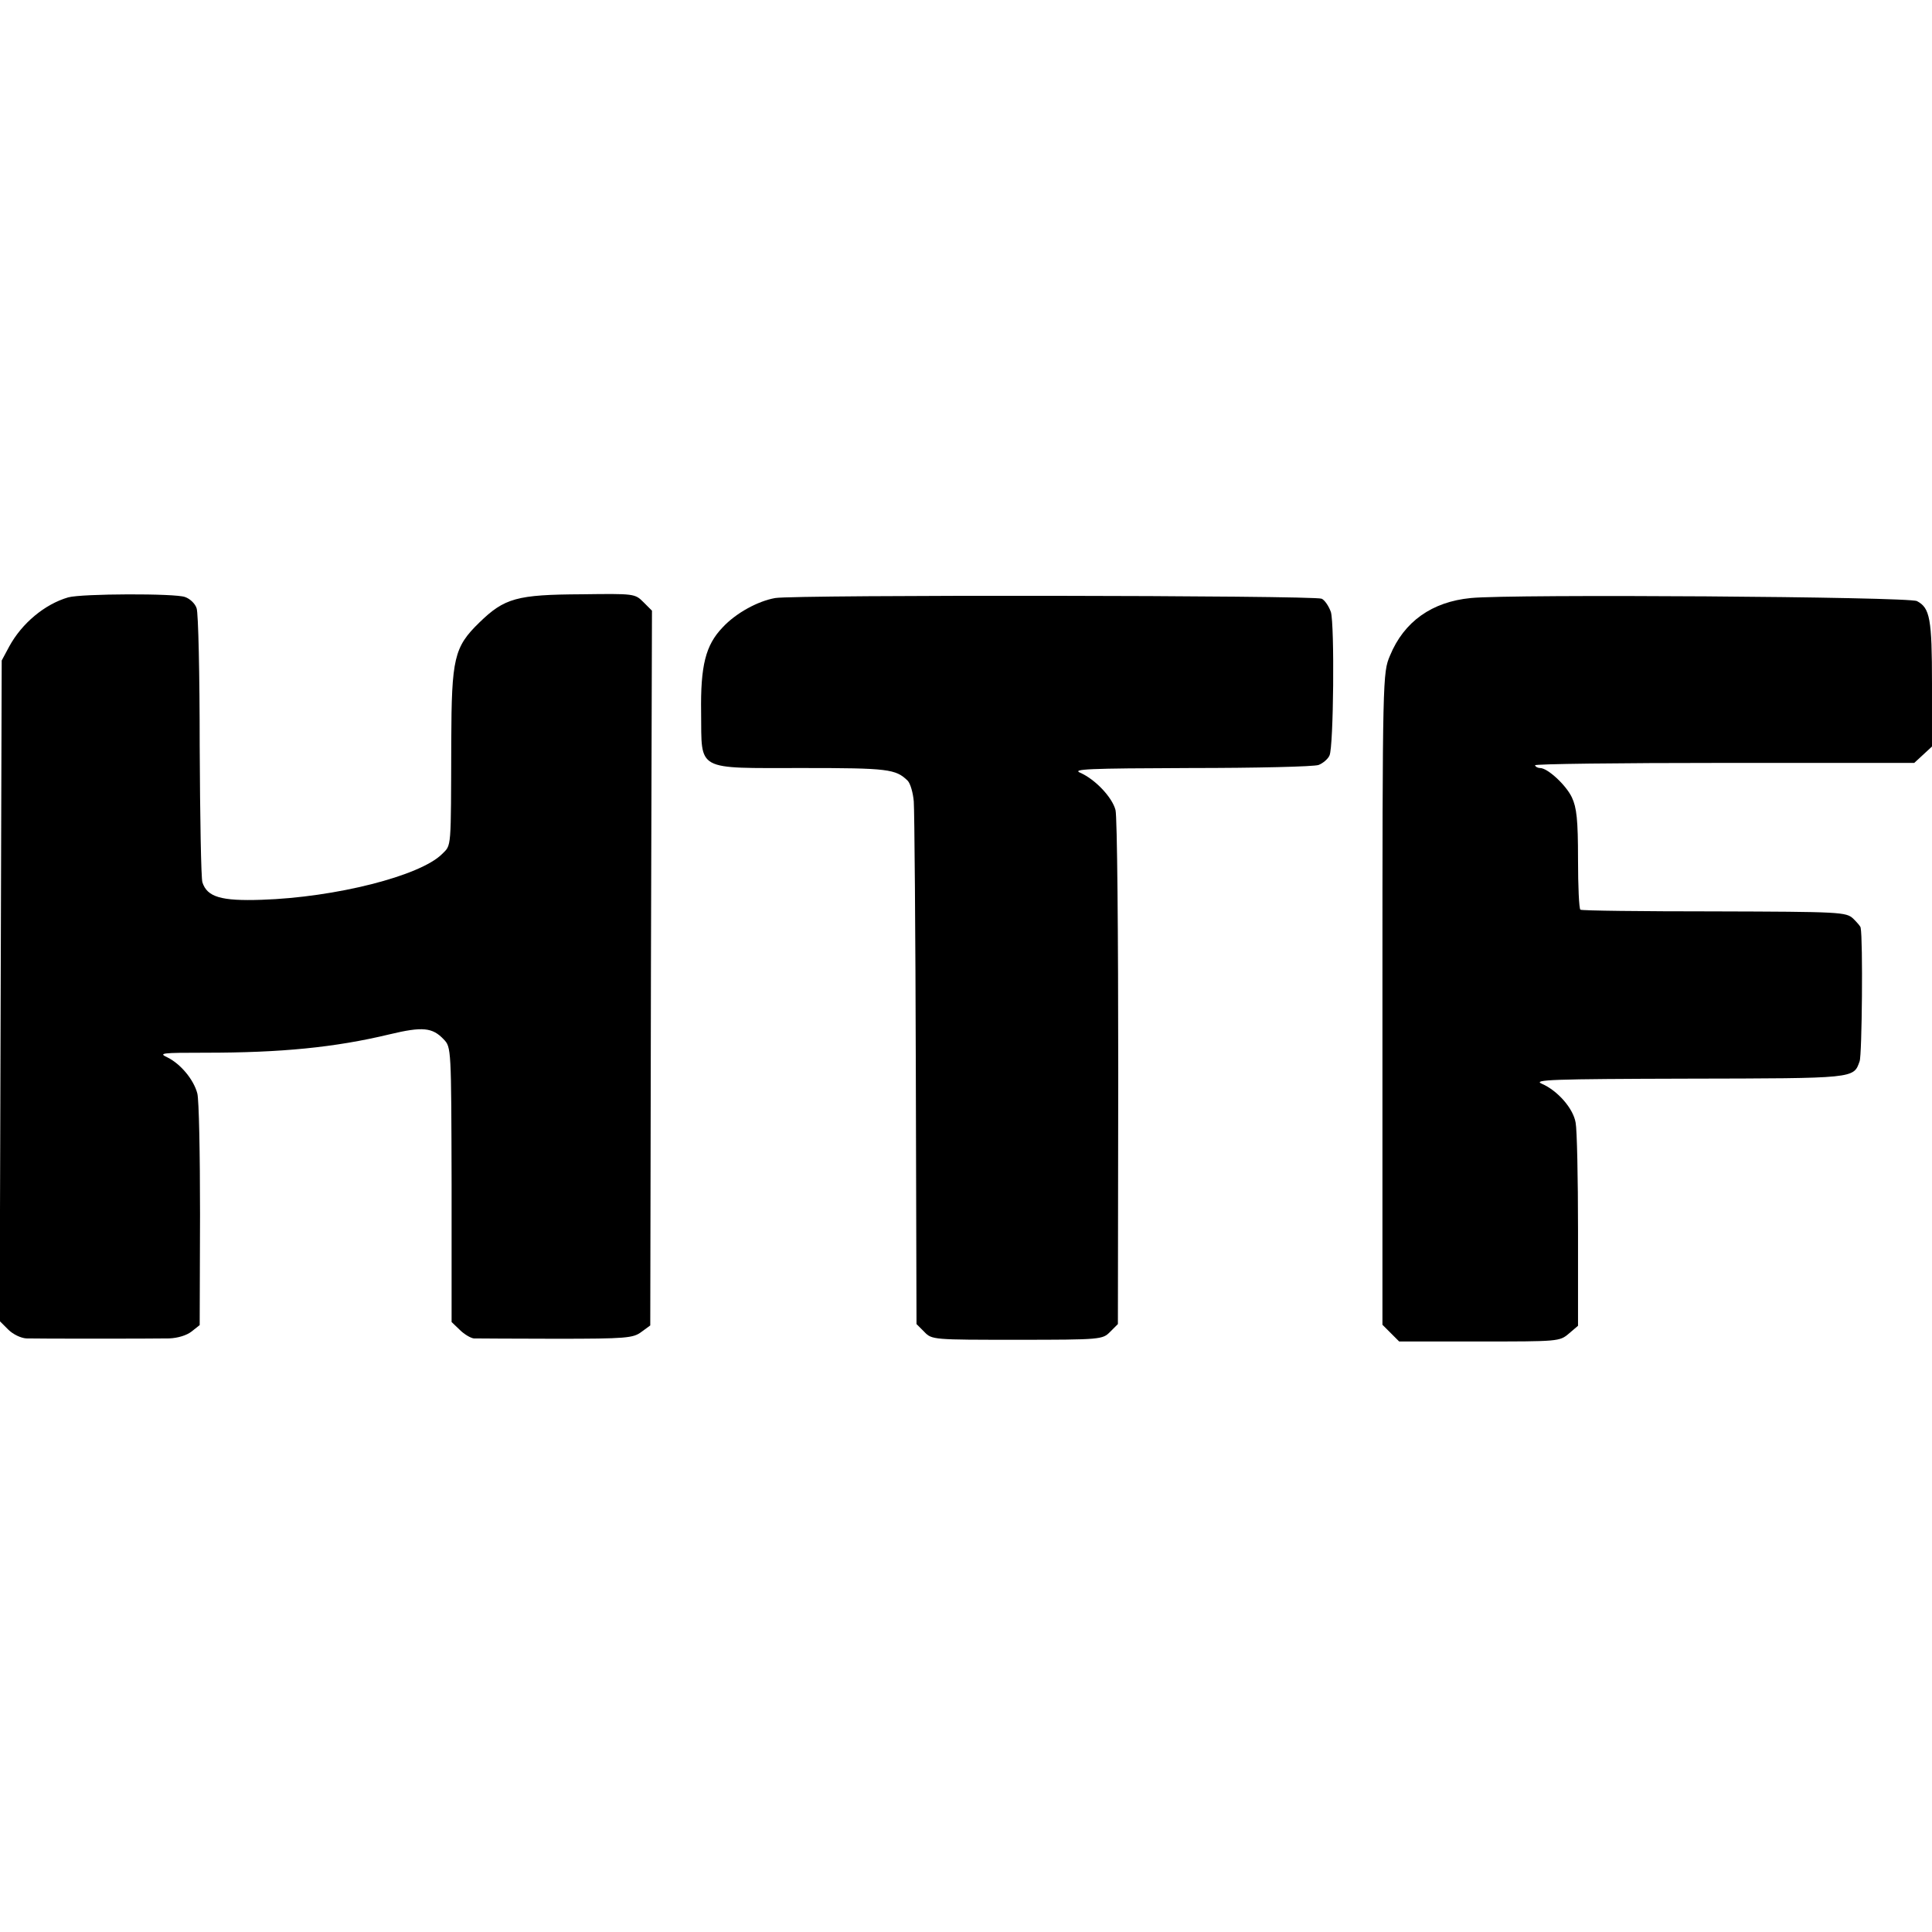 <?xml version="1.0" standalone="no"?>
<!DOCTYPE svg PUBLIC "-//W3C//DTD SVG 20010904//EN"
 "http://www.w3.org/TR/2001/REC-SVG-20010904/DTD/svg10.dtd">
<svg version="1.0" xmlns="http://www.w3.org/2000/svg"
 width="566pt" height="566pt" viewBox="0 0 566 566"
 preserveAspectRatio="xMidYMid meet">
<g transform="translate(0,566) scale(0.1,-0.1)"
fill="#000000" stroke="none">
<path d="M200 3910 c-69 -20 -136 -76 -173 -144 l-22 -41 -3 -968 -3 -967 25
-25 c14 -14 37 -25 53 -26 34 -1 362 -1 419 0 25 1 51 9 65 20 l24 19 1 324
c0 177 -3 337 -8 355 -11 41 -49 86 -87 105 -28 13 -19 14 112 14 219 0 377
15 539 54 96 23 125 20 158 -15 22 -23 22 -26 23 -425 l0 -403 24 -23 c13 -13
32 -24 41 -25 9 0 118 -1 241 -1 206 0 226 2 250 20 l26 19 2 1047 3 1047 -25
25 c-25 25 -27 25 -181 23 -190 -1 -226 -11 -300 -83 -74 -72 -81 -105 -82
-346 -1 -323 1 -304 -27 -332 -64 -64 -312 -127 -529 -134 -118 -4 -159 8
-173 51 -4 11 -7 191 -8 400 0 209 -4 390 -9 403 -4 13 -19 28 -34 33 -28 11
-303 10 -342 -1z"/>
<path d="M2271 3908 c-51 -9 -115 -44 -154 -86 -50 -52 -65 -112 -63 -250 2
-173 -19 -162 298 -162 250 0 272 -3 307 -37 8 -8 16 -36 18 -61 2 -26 5 -381
6 -789 l2 -742 23 -23 c22 -23 26 -23 272 -23 246 0 250 1 272 23 l23 23 1
737 c0 405 -3 751 -8 769 -10 38 -60 90 -103 109 -26 11 21 13 322 14 193 0
363 4 376 9 13 5 28 18 32 28 12 26 15 382 4 420 -6 17 -18 35 -27 39 -22 10
-1543 12 -1601 2z"/>
<path d="M4309 3908 c-114 -11 -196 -69 -237 -169 -21 -50 -22 -57 -22 -1005
l0 -955 24 -24 25 -25 235 0 c231 0 235 0 262 23 l27 23 0 280 c0 153 -3 295
-7 315 -7 42 -53 94 -99 114 -28 12 29 14 428 15 492 1 485 0 503 51 7 18 10
357 3 391 0 4 -11 16 -22 27 -21 19 -36 20 -407 21 -211 0 -388 2 -392 5 -4 2
-7 69 -7 148 0 116 -4 151 -18 181 -17 36 -71 86 -93 86 -6 0 -13 3 -15 8 -3
4 246 7 553 7 l558 0 26 24 26 24 0 183 c0 192 -6 223 -44 243 -24 13 -1187
21 -1307 9z"/>
</g>
</svg>
